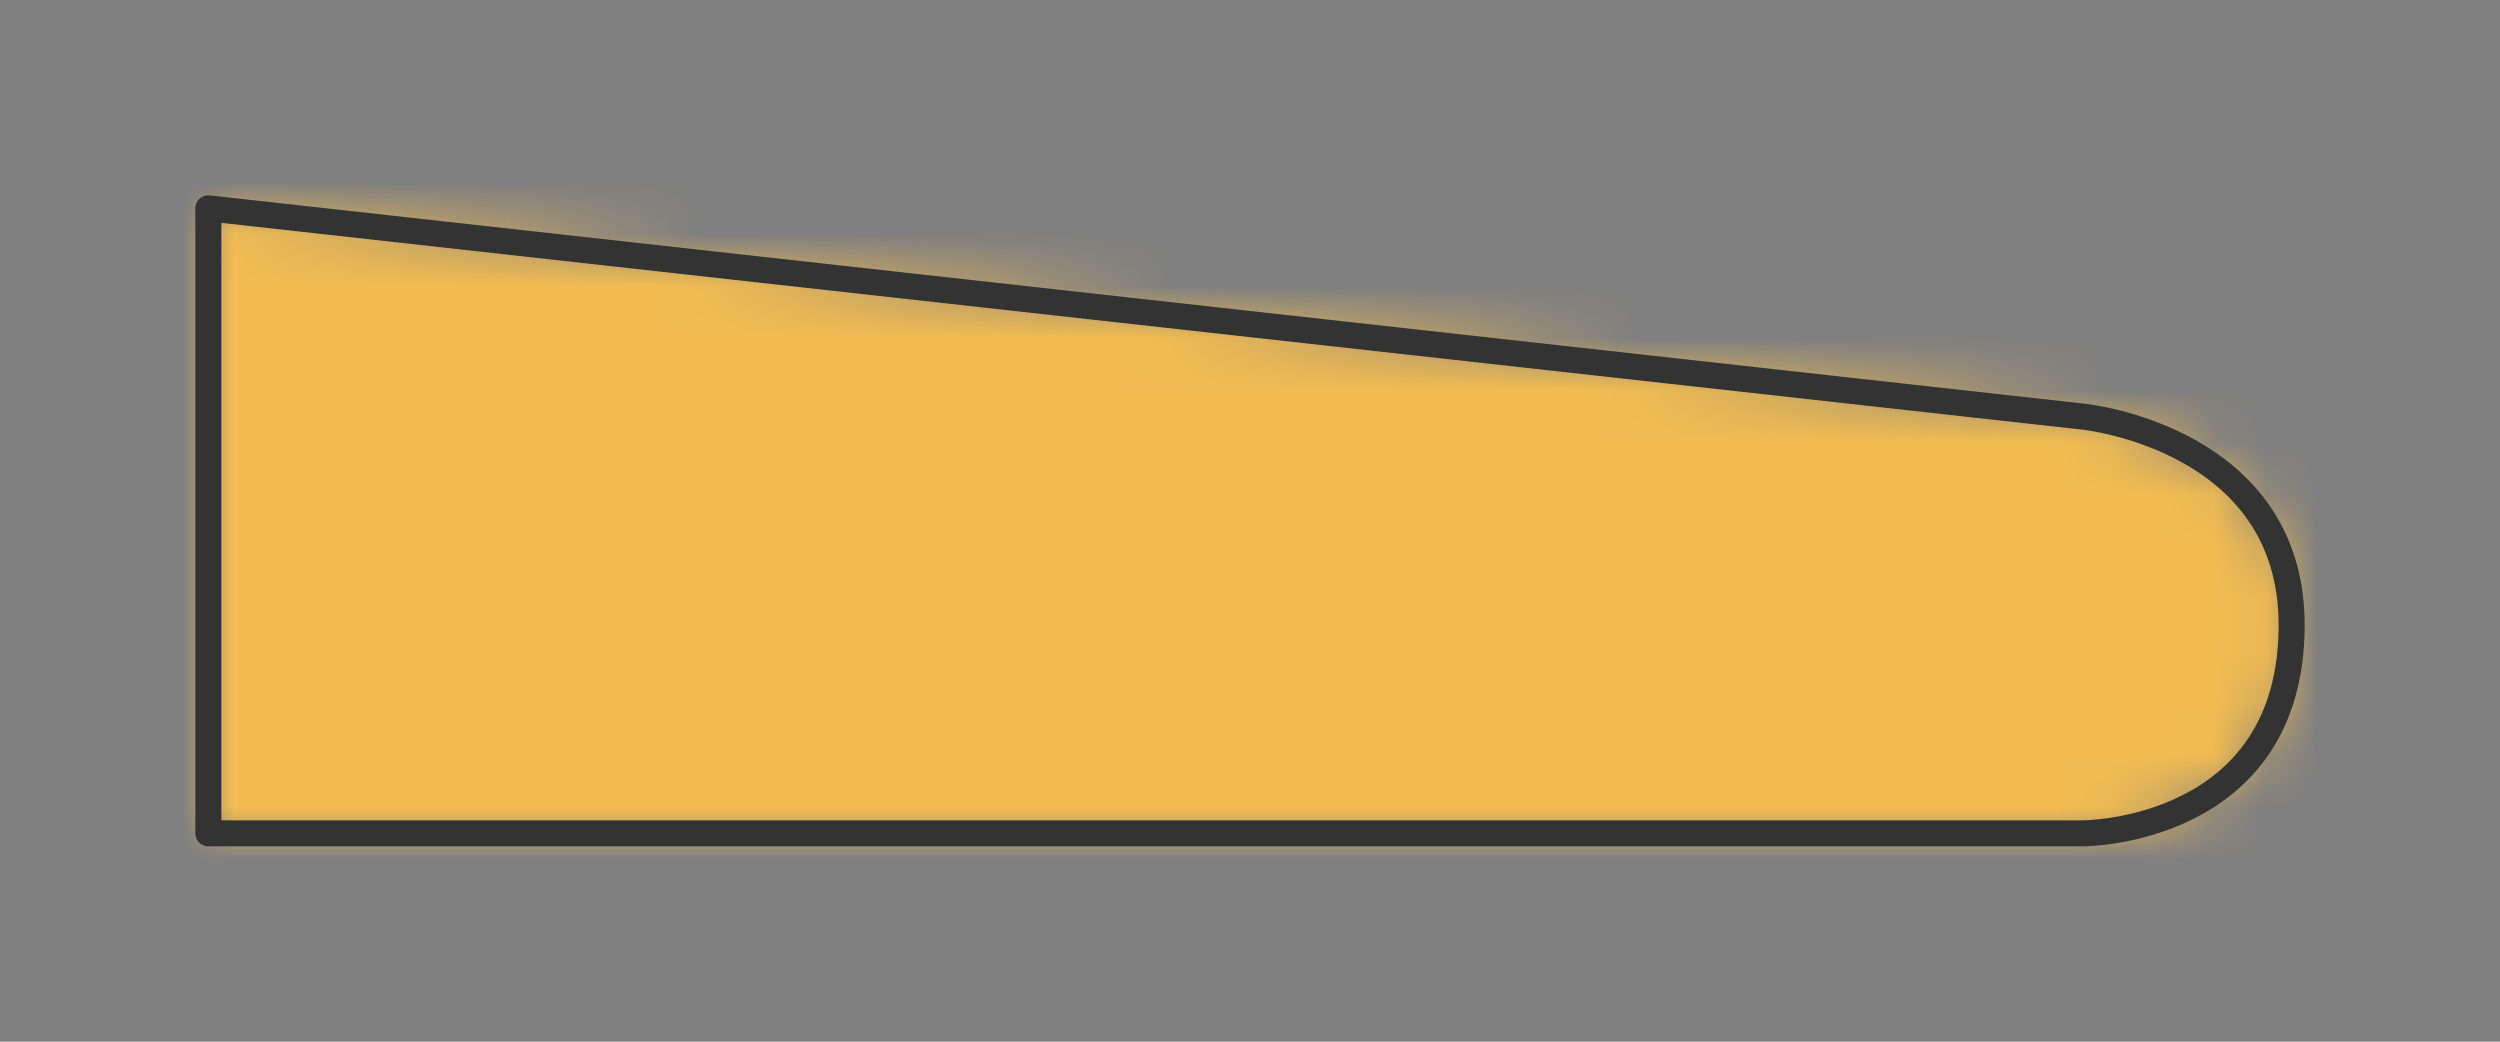 <?xml version="1.0" encoding="UTF-8" standalone="no"?>
<svg xmlns="http://www.w3.org/2000/svg" viewBox="-4 -4 48 20" preserveAspectRatio="xMidYMin slice"><rect x="-4" y="-4" width="48" height="20" fill="#808080" stroke="none"/><defs><mask id="a"><path d="M0 0v12h36s4 0 4-4c0-3.6-4-4-4-4z" clip-rule="evenodd" fill-rule="evenodd" fill="#fff"/></mask></defs><g mask="url(#a)"><path d="M0 0v12h36s4 0 4-4c0-3.6-4-4-4-4z" fill-rule="evenodd" fill="#f0f0f0"/><path fill="#f2bc51" d="M-1000-1000h2000v2000h-2000z"/></g><path d="M0 0v12h36s4 0 4-4c0-3.6-4-4-4-4z" stroke="#333" stroke-width=".5" fill="none" stroke-linecap="round" stroke-linejoin="round"/></svg>
